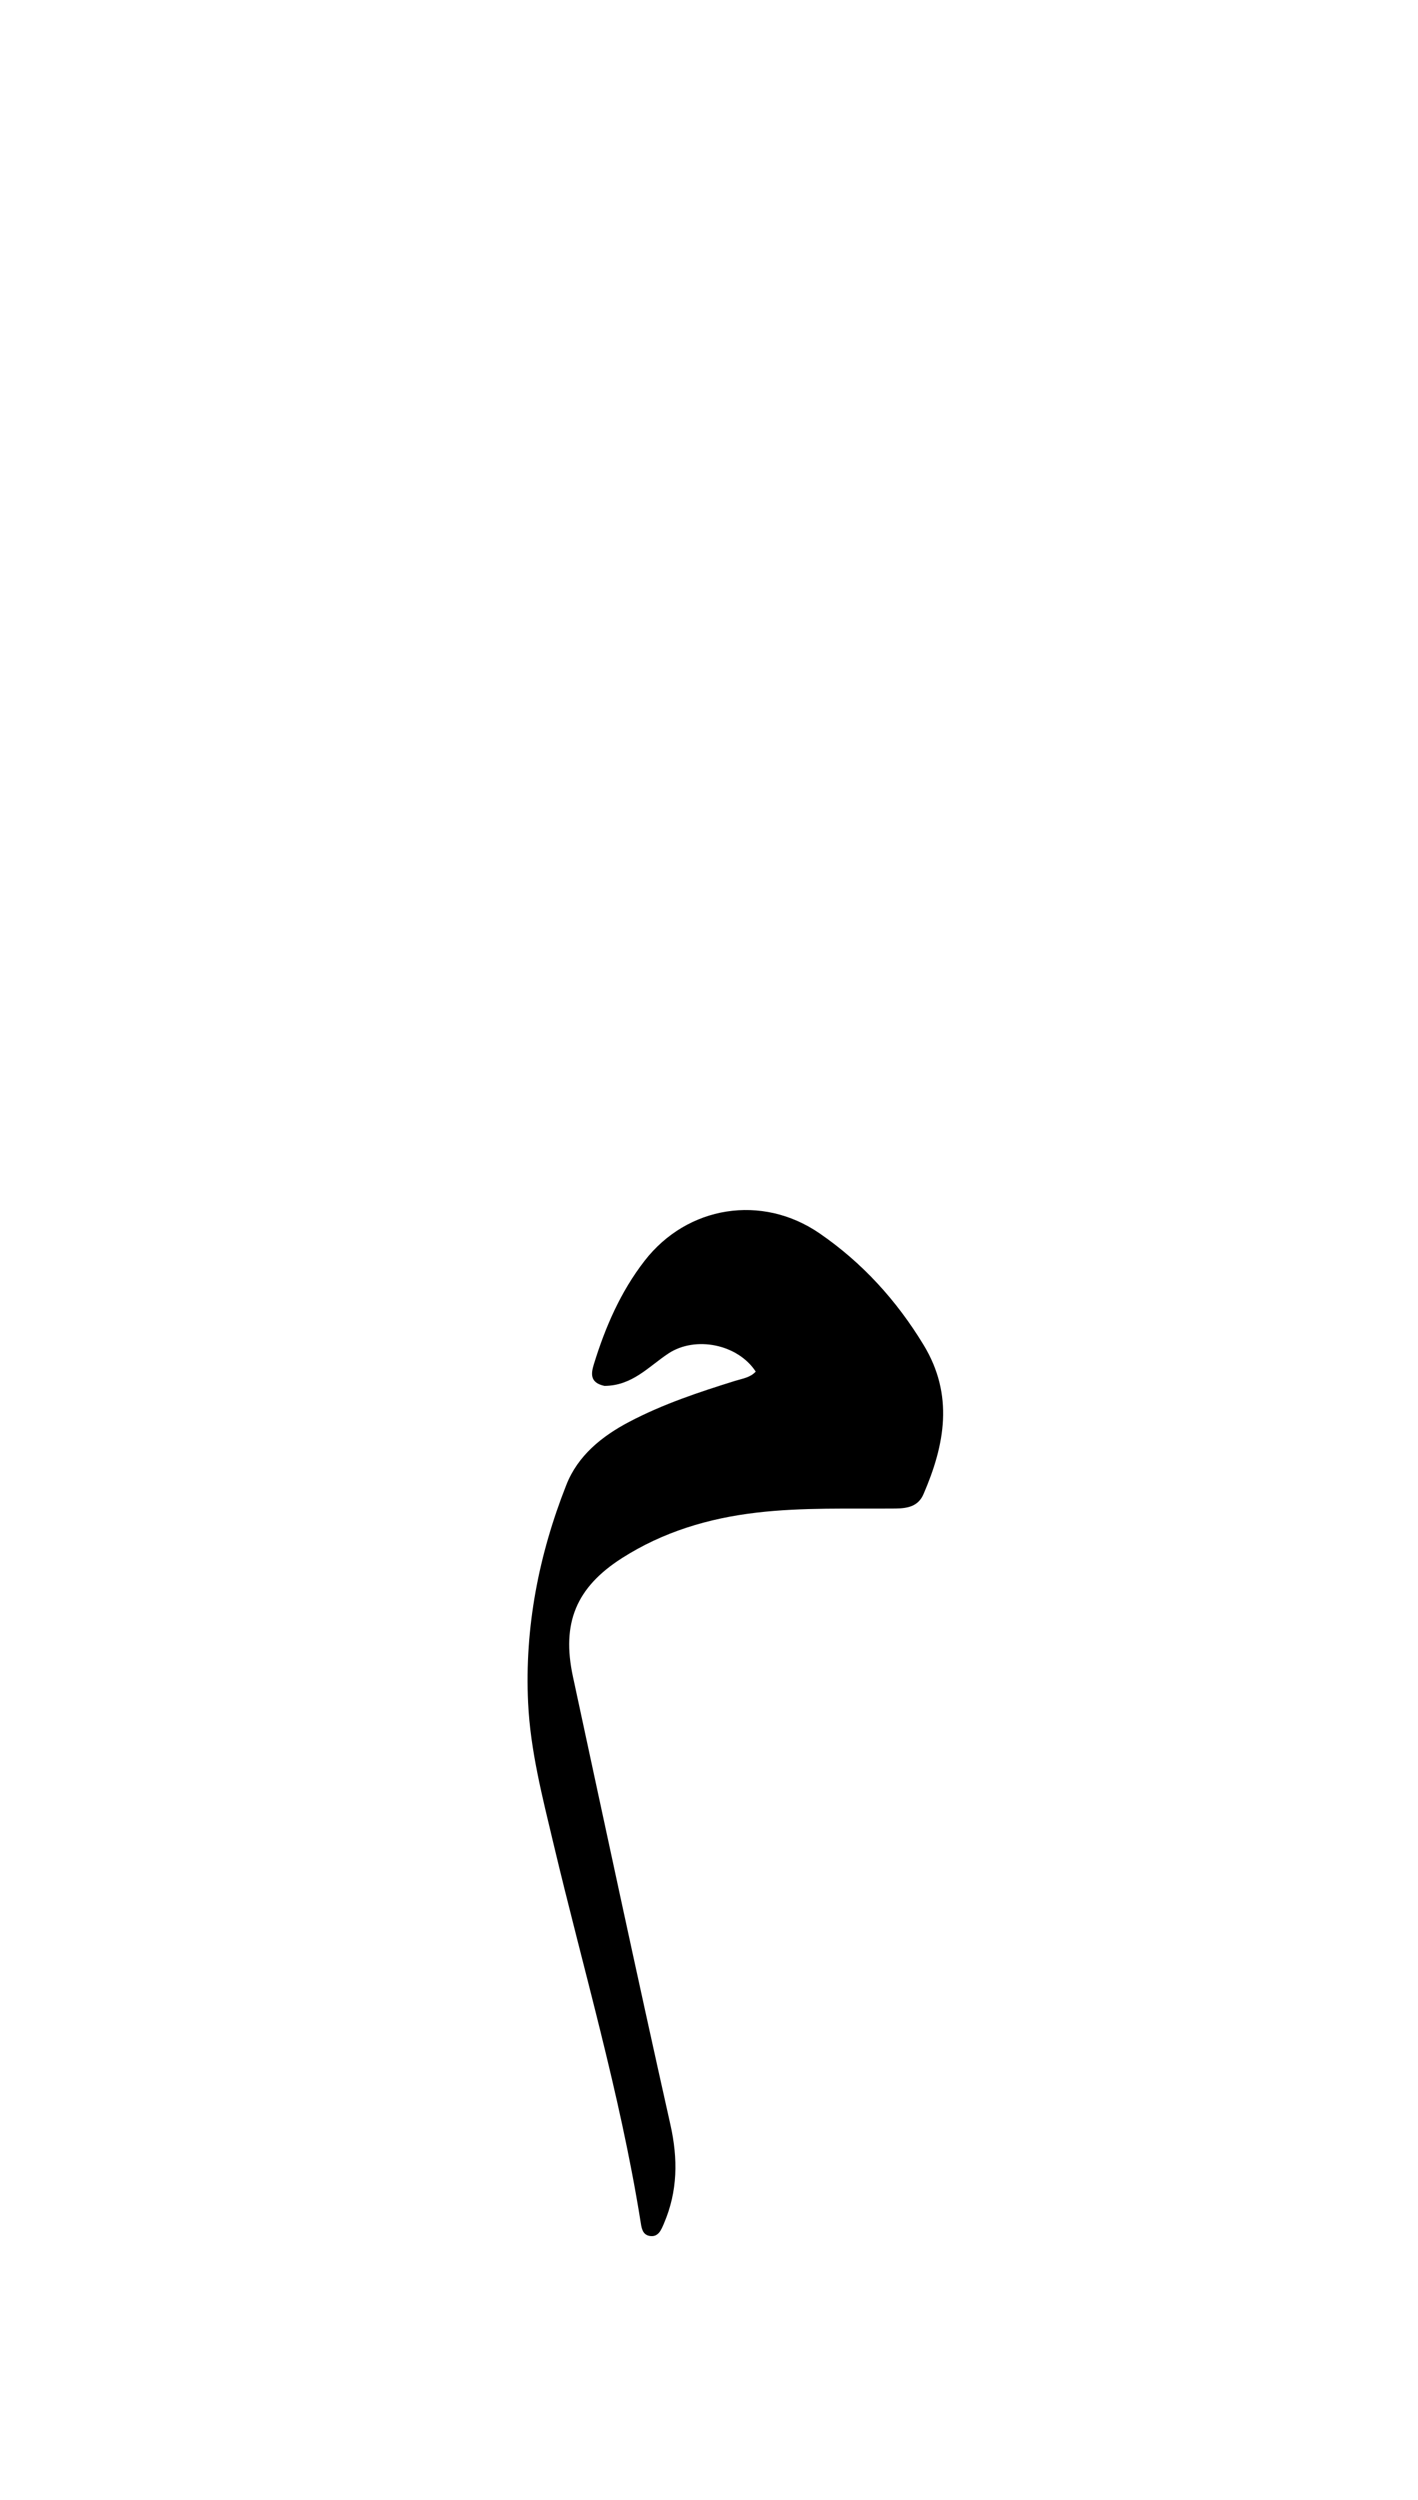 <svg version="1.1" id="Layer_1" xmlns="http://www.w3.org/2000/svg" xmlns:xlink="http://www.w3.org/1999/xlink" x="0px" y="0px"
	 width="100%" viewBox="0 0 336 592" enable-background="new 0 0 336 592" xml:space="preserve">
<path fill="#000000" opacity="1" stroke="none" 
	d="
M143.222,328.2 
	C139.79,327.44 140.011,325.364 140.71,323.093 
	C143.419,314.281 147.048,305.91 152.74,298.572 
	C162.874,285.509 180.554,282.714 194.168,292.055 
	C204.346,299.038 212.447,307.96 218.855,318.509 
	C226.045,330.347 223.915,342.084 218.82,353.846 
	C217.572,356.724 215.067,357.211 212.194,357.238 
	C201.215,357.34 190.233,356.928 179.269,358.212 
	C167.845,359.549 157.113,362.777 147.409,368.962 
	C136.513,375.907 133.03,384.379 135.756,397.034 
	C143.376,432.421 150.939,467.822 158.854,503.143 
	C160.675,511.271 160.586,518.914 157.333,526.526 
	C156.682,528.049 156.004,529.875 153.904,529.494 
	C152.121,529.171 151.991,527.397 151.755,525.924 
	C146.899,495.679 138.202,466.321 131.144,436.584 
	C128.534,425.586 125.675,414.568 125.137,403.267 
	C124.289,385.445 127.663,368.167 134.207,351.612 
	C136.942,344.694 142.593,340.129 149.101,336.708 
	C157.096,332.505 165.626,329.673 174.212,326.998 
	C175.929,326.463 177.776,326.236 179.074,324.813 
	C174.795,318.294 164.783,316.308 158.391,320.515 
	C153.733,323.582 149.853,328.163 143.222,328.2 
z"/>
</svg>